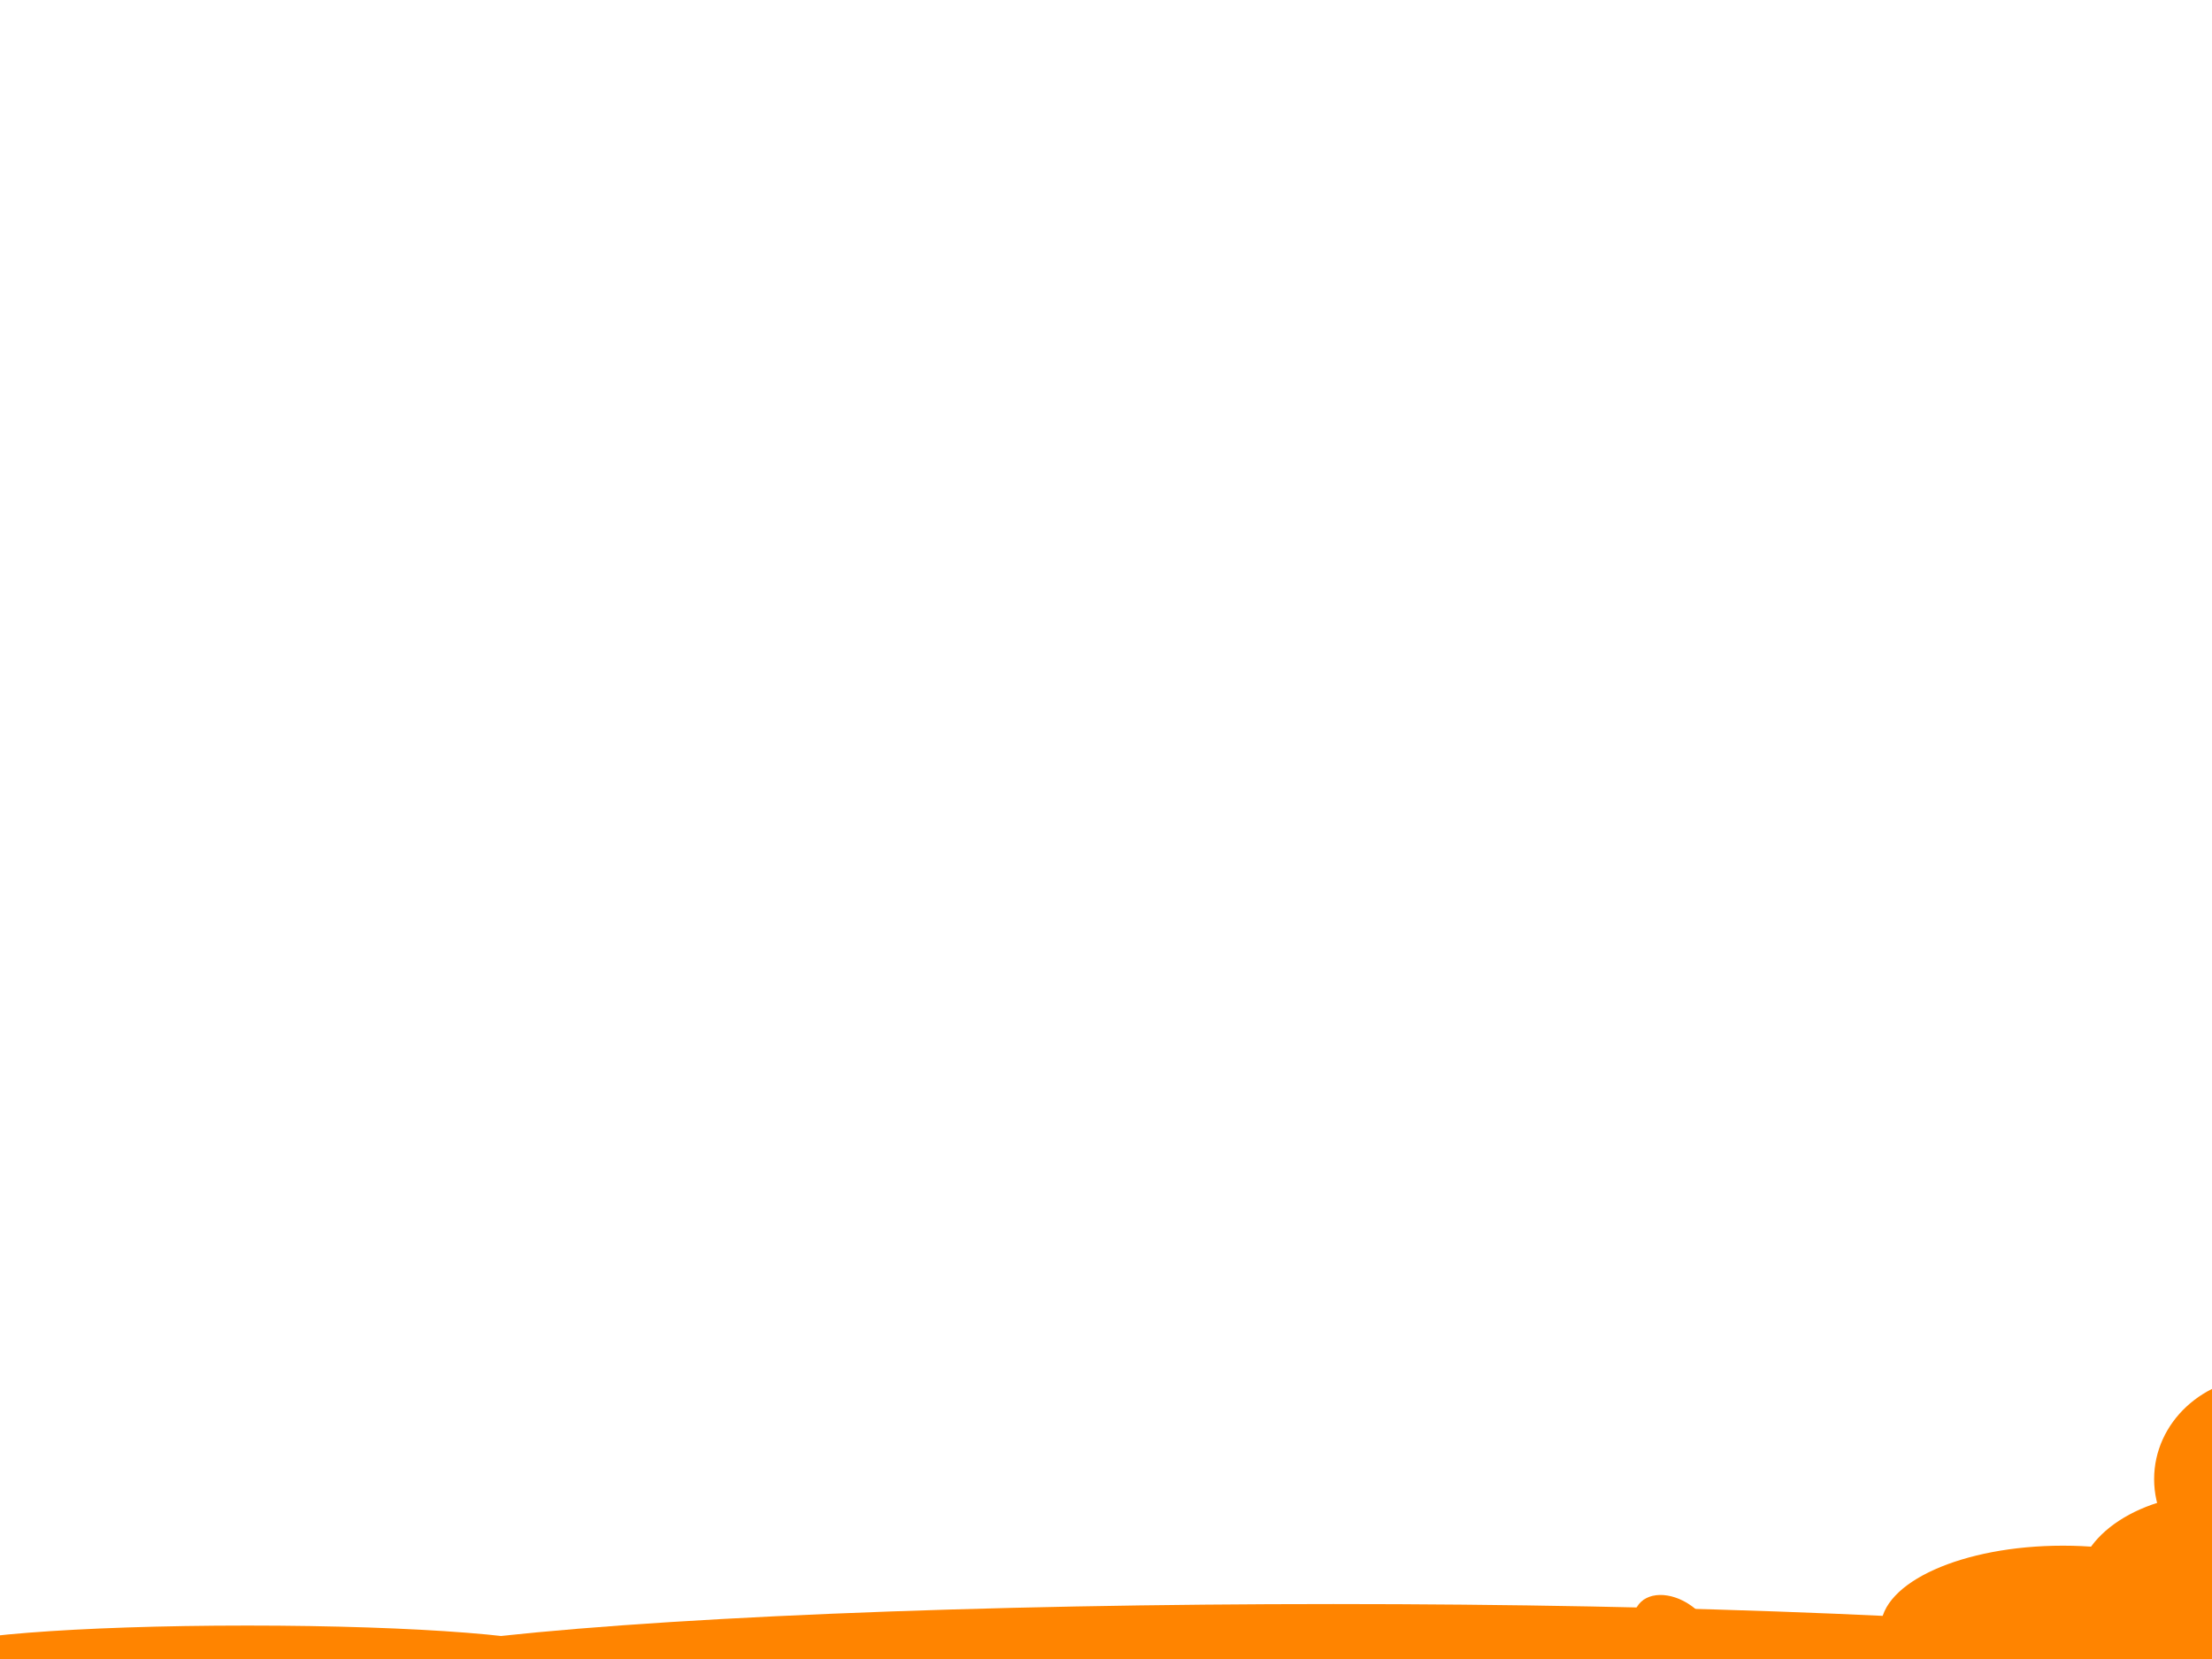<svg width="1600" height="1200" xmlns="http://www.w3.org/2000/svg">
 <!-- Created with Method Draw - http://github.com/duopixel/Method-Draw/ -->
 <g>
  <title>background</title>
  <rect fill="none" id="canvas_background" height="1202" width="1602" y="-1" x="-1"/>
 </g>
 <g>
  <title>Layer 1</title>
  <path id="svg_22" d="m-398.885,432.119" opacity="0.5" stroke-width="1.5" fill="#FF8400"/>
  <ellipse ry="52.222" rx="725.553" id="svg_37" cy="1213.227" cx="964.444" stroke-width="1.5" stroke="#FF8400" fill="#FF8400"/>
  <ellipse ry="61.111" rx="128.888" id="svg_38" cy="1191.005" cx="1567.775" stroke-width="1.5" stroke="#FF8400" fill="#FF8400"/>
  <ellipse ry="58.889" rx="131.111" id="svg_39" cy="1177.672" cx="1492.22" stroke-width="1.5" stroke="#FF8400" fill="#FF8400"/>
  <ellipse ry="73.333" rx="78.889" id="svg_40" cy="1069.894" cx="1637.775" stroke-width="1.5" stroke="#FF8400" fill="#FF8400"/>
  <ellipse ry="53.333" rx="93.333" id="svg_41" cy="1158.783" cx="1634.441" stroke-width="1.5" stroke="#FF8400" fill="#FF8400"/>
  <ellipse ry="66.666" rx="102.222" id="svg_42" cy="1147.672" cx="1605.553" stroke-width="1.5" stroke="#FF8400" fill="#FF8400"/>
  <ellipse stroke="#FF8400" ry="17.778" rx="224.444" id="svg_44" cy="1194.338" cx="178.891" stroke-width="1.5" fill="#FF8400"/>
  <ellipse ry="14.444" rx="48.889" id="svg_47" cy="1184.338" cx="850" stroke-width="1.5" stroke="#FF8400" fill="#FF8400"/>
  <ellipse ry="12.222" rx="24.444" id="svg_48" cy="1177.672" cx="1023.333" stroke-width="1.5" stroke="#FF8400" fill="#FF8400"/>
  <ellipse ry="26.667" rx="54.444" id="svg_49" cy="1194.338" cx="1159.999" stroke-width="1.5" stroke="#FF8400" fill="#FF8400"/>
  <ellipse transform="rotate(38.63 1211.11,1181.005) " ry="22.222" rx="32.222" id="svg_50" cy="1181.005" cx="1211.11" stroke-width="1.5" stroke="#FF8400" fill="#FF8400"/>
 </g>
</svg>